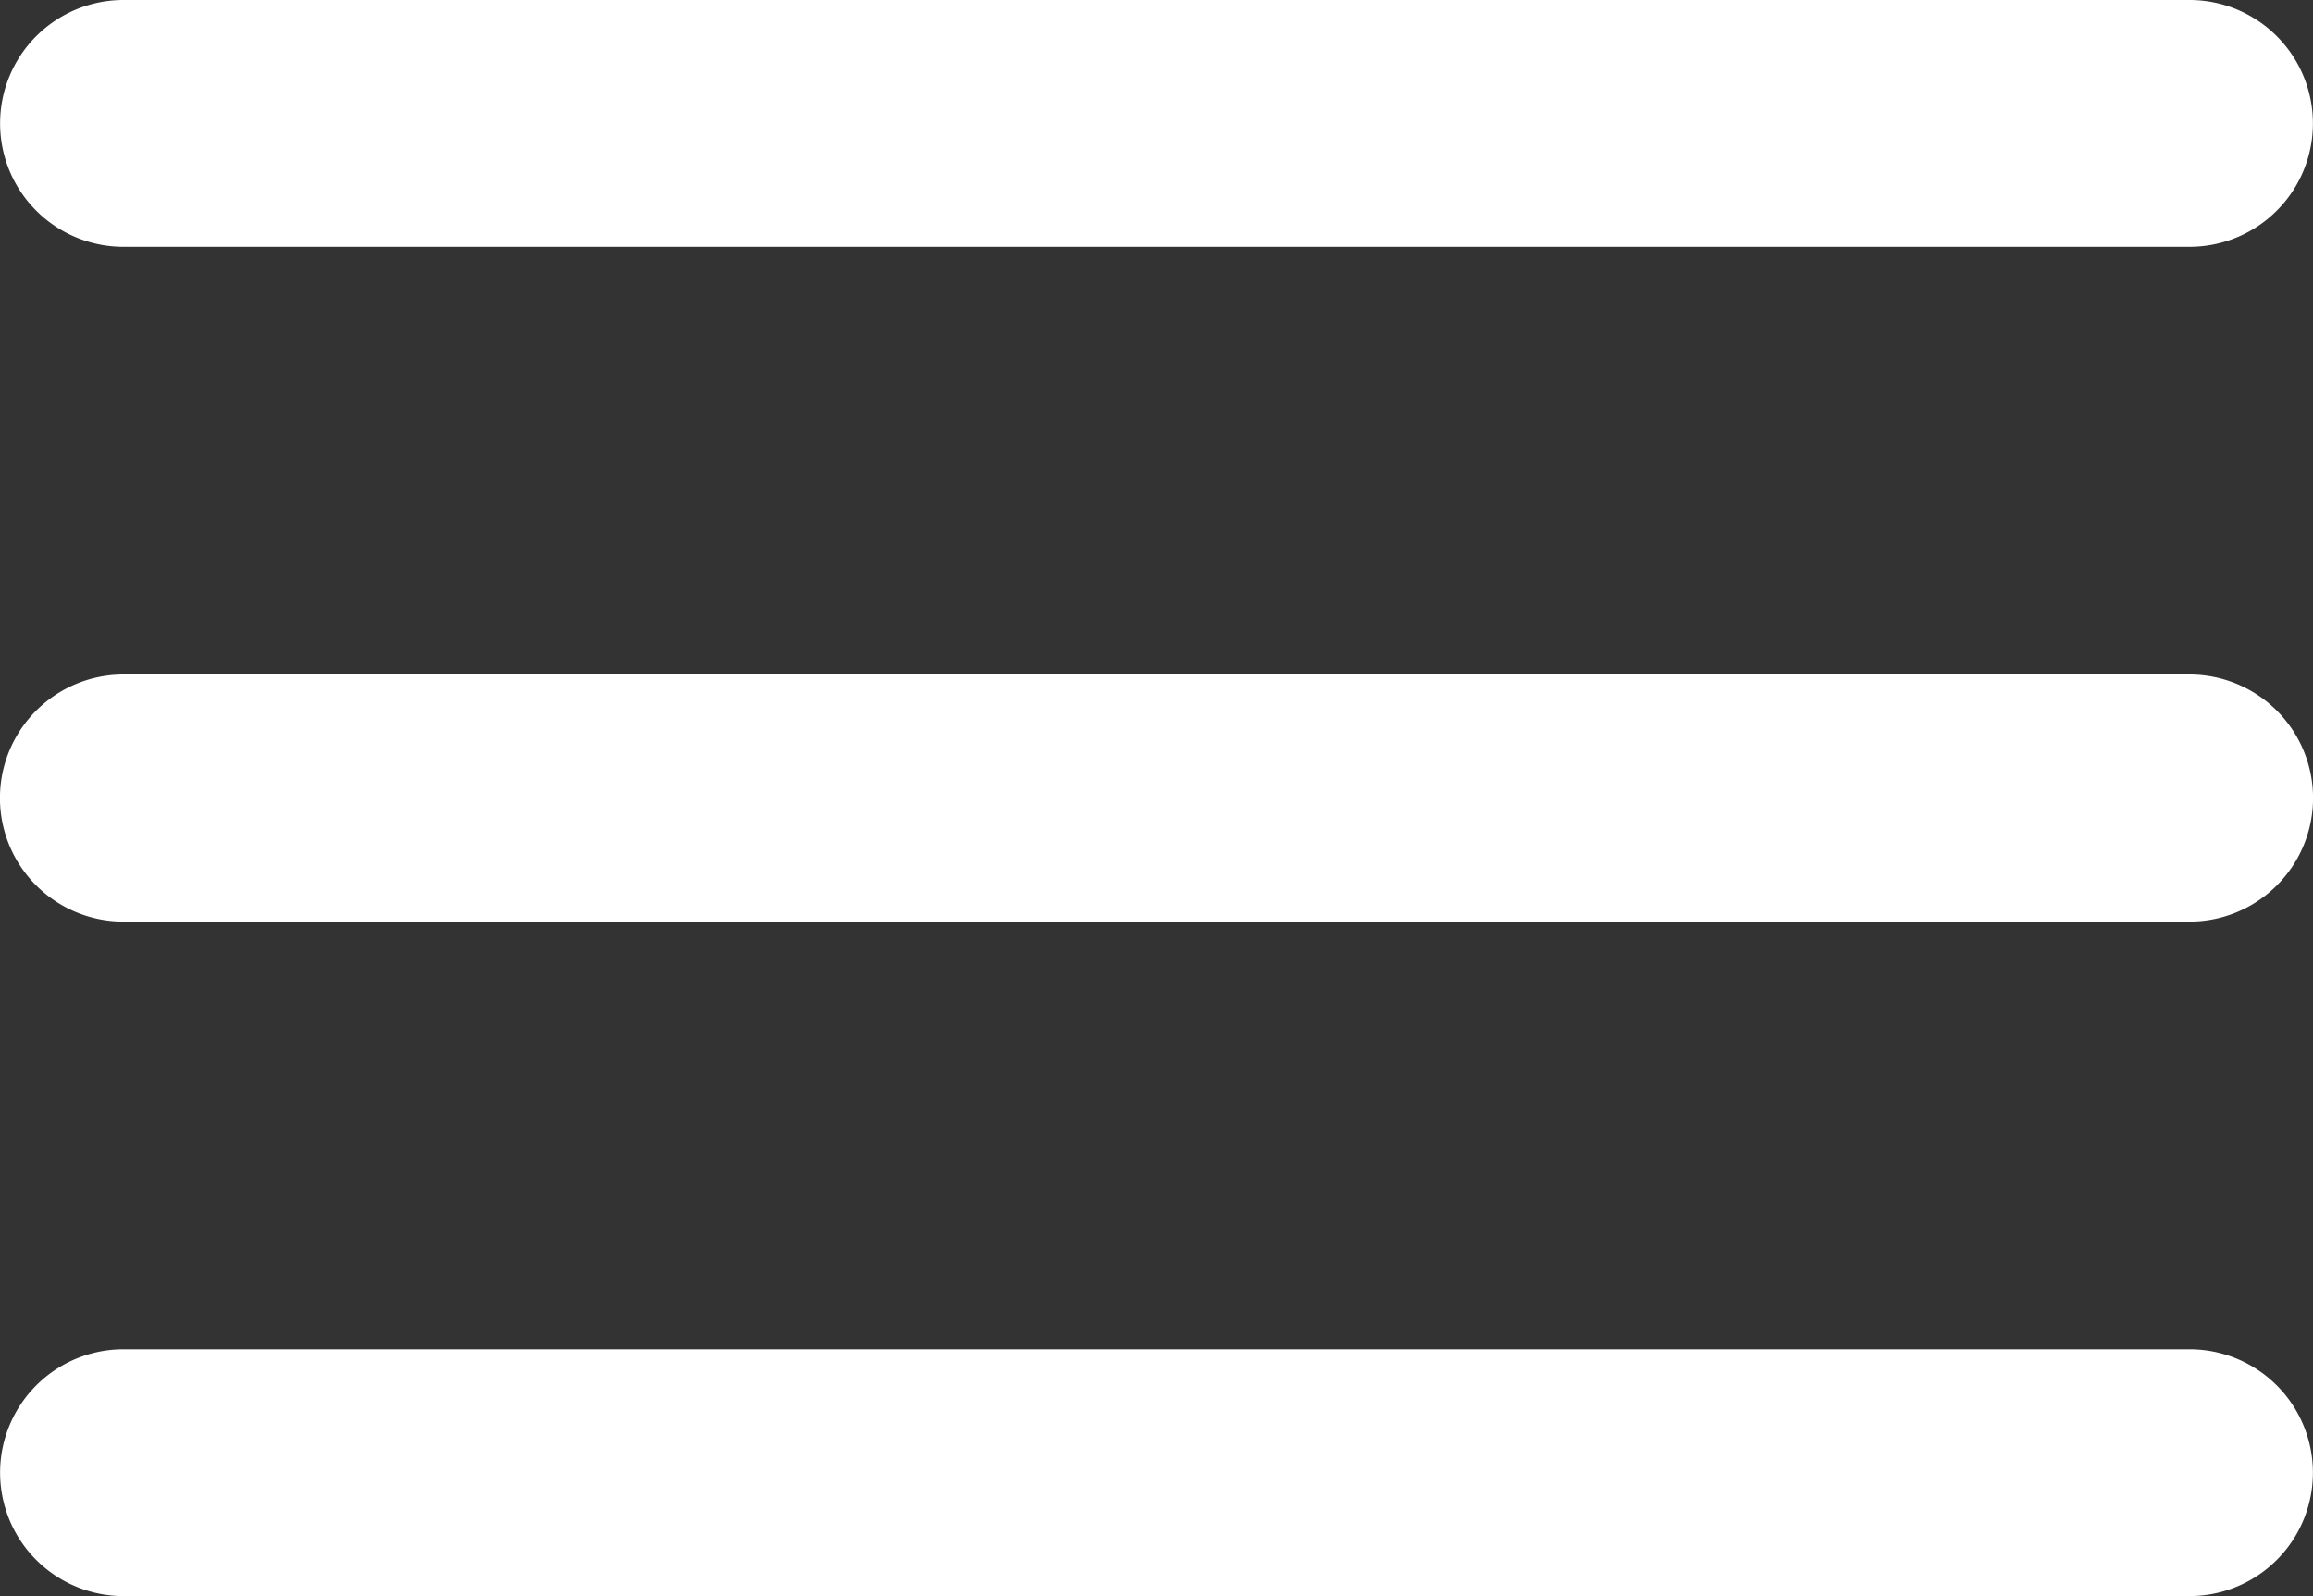 <svg xmlns="http://www.w3.org/2000/svg" width="25" height="17.251" viewBox="0 0 25 17.251">
  <rect x="0" y="0" width="25" height="17.251" fill="#333333" stroke="none"/>
  <g id="Grupo_747" data-name="Grupo 747" transform="translate(-230.302 -828.836)">
    <path id="Trazado_1173" data-name="Trazado 1173" d="M253.967,828.836a1.334,1.334,0,1,1,0,2.668H231.637a1.334,1.334,0,1,1,0-2.668Zm0,7.29a1.335,1.335,0,1,1,0,2.671H231.637a1.335,1.335,0,1,1,0-2.671Zm0,7.293a1.334,1.334,0,1,1,0,2.668H231.637a1.334,1.334,0,1,1,0-2.668Z" transform="translate(0 0)" fill="#fff"/>
  </g>
</svg>
